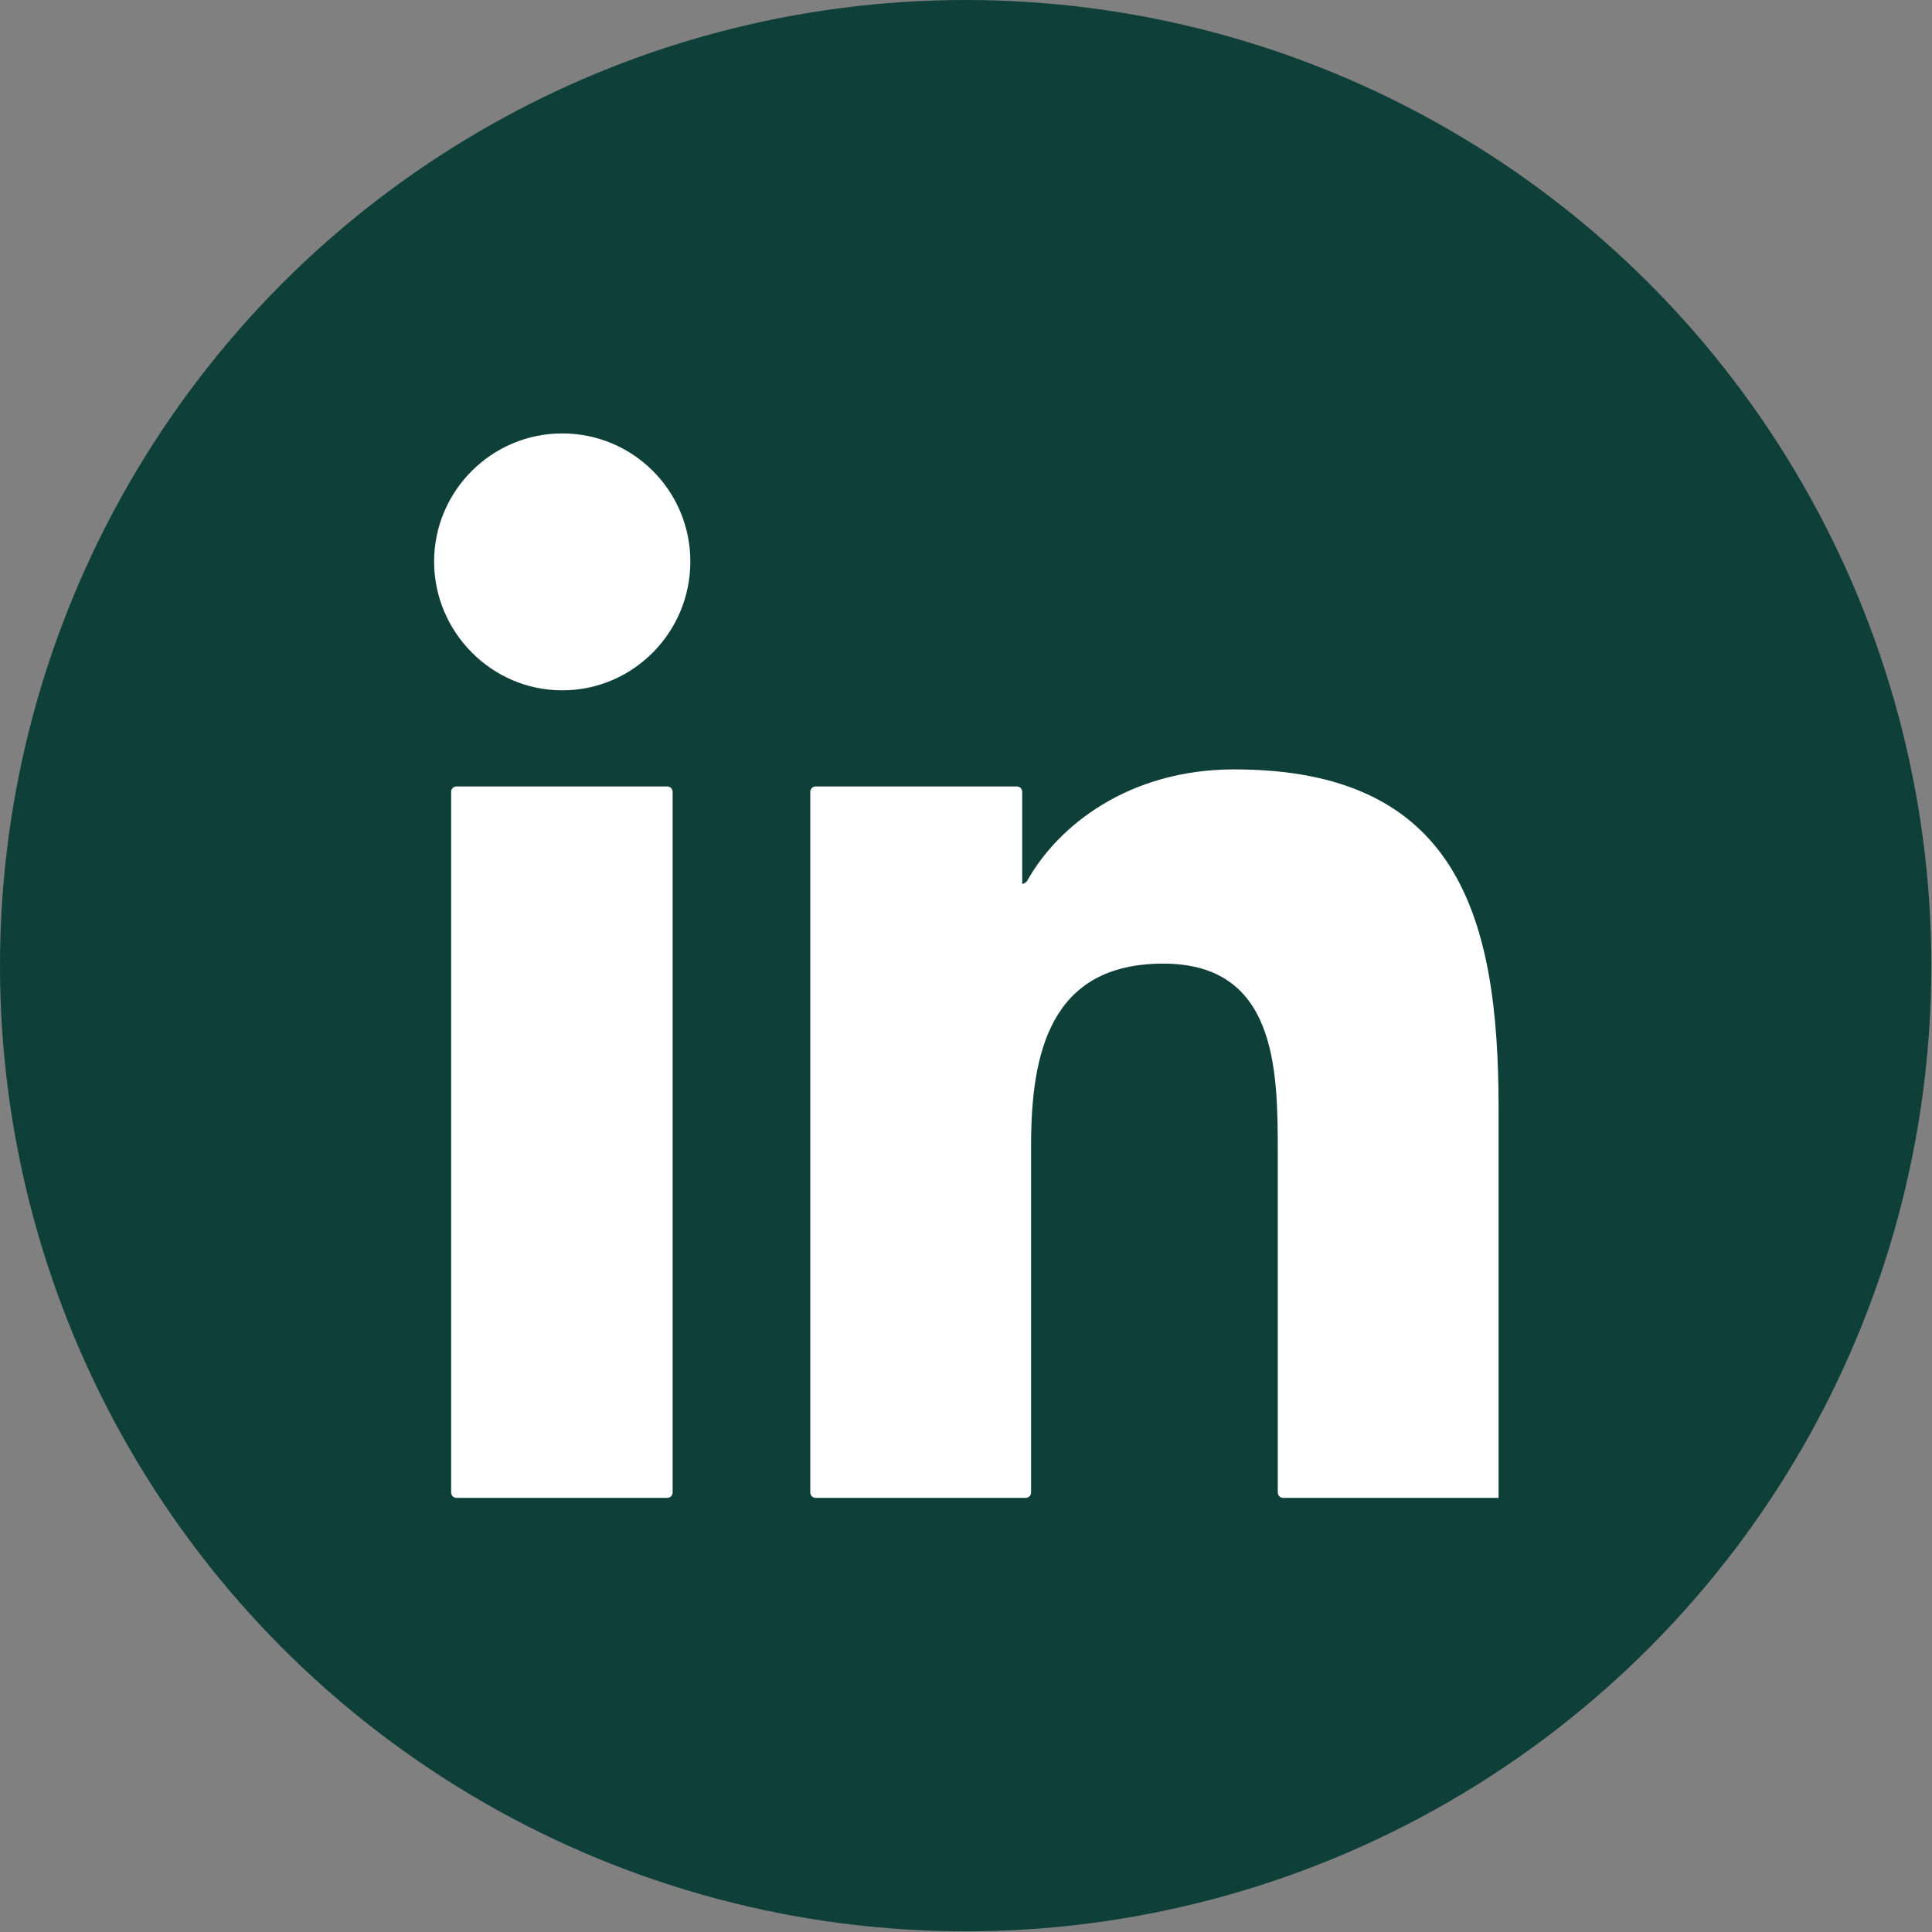 <?xml version="1.0" encoding="UTF-8"?>
<svg id="Layer_1" xmlns="http://www.w3.org/2000/svg" version="1.1" viewBox="0 0 283.5 283.5">
  <rect x="0" y="0" width="283.5" height="283.5" fill="#808080" stroke="none"/>
  <!-- Generator: Adobe Illustrator 29.5.1, SVG Export Plug-In . SVG Version: 2.1.0 Build 141)  -->
  <defs>
    <style>
      .st0 {
        fill: #fff;
      }

      .st1 {
        fill: #0e3f39;
      }
    </style>
  </defs>
  <g id="Layer_11" data-name="Layer_1">
    <circle class="st1" cx="141.7" cy="141.7" r="141.7"/>
    <path class="st0" d="M97.9,219.8h-30.9c-.4,0-.8-.3-.8-.8v-102.8c0-.4.3-.8.8-.8h30.9c.4,0,.8.3.8.8v102.8c0,.4-.3.8-.8.8ZM82.5,101.3c-10.4,0-18.8-8.6-18.8-18.9s8.4-18.8,18.8-18.8,18.8,8.4,18.8,18.8-8.4,18.9-18.8,18.9ZM219.9,219.8h-31.6c-.4,0-.8-.3-.8-.8v-50c0-12.1-.2-27.6-16.8-27.6s-19.4,13.1-19.4,26.7v50.9c0,.4-.3.8-.8.8h-30.8c-.4,0-.8-.3-.8-.8v-102.8c0-.4.3-.8.8-.8h29.5c.4,0,.8.3.8.8v13.5h0c.3,0,.5-.2.7-.4,4.5-8.1,14.9-16.4,30.4-16.4,32.8,0,38.8,21.6,38.8,49.6v57.3h0Z"/>
  </g>
</svg>